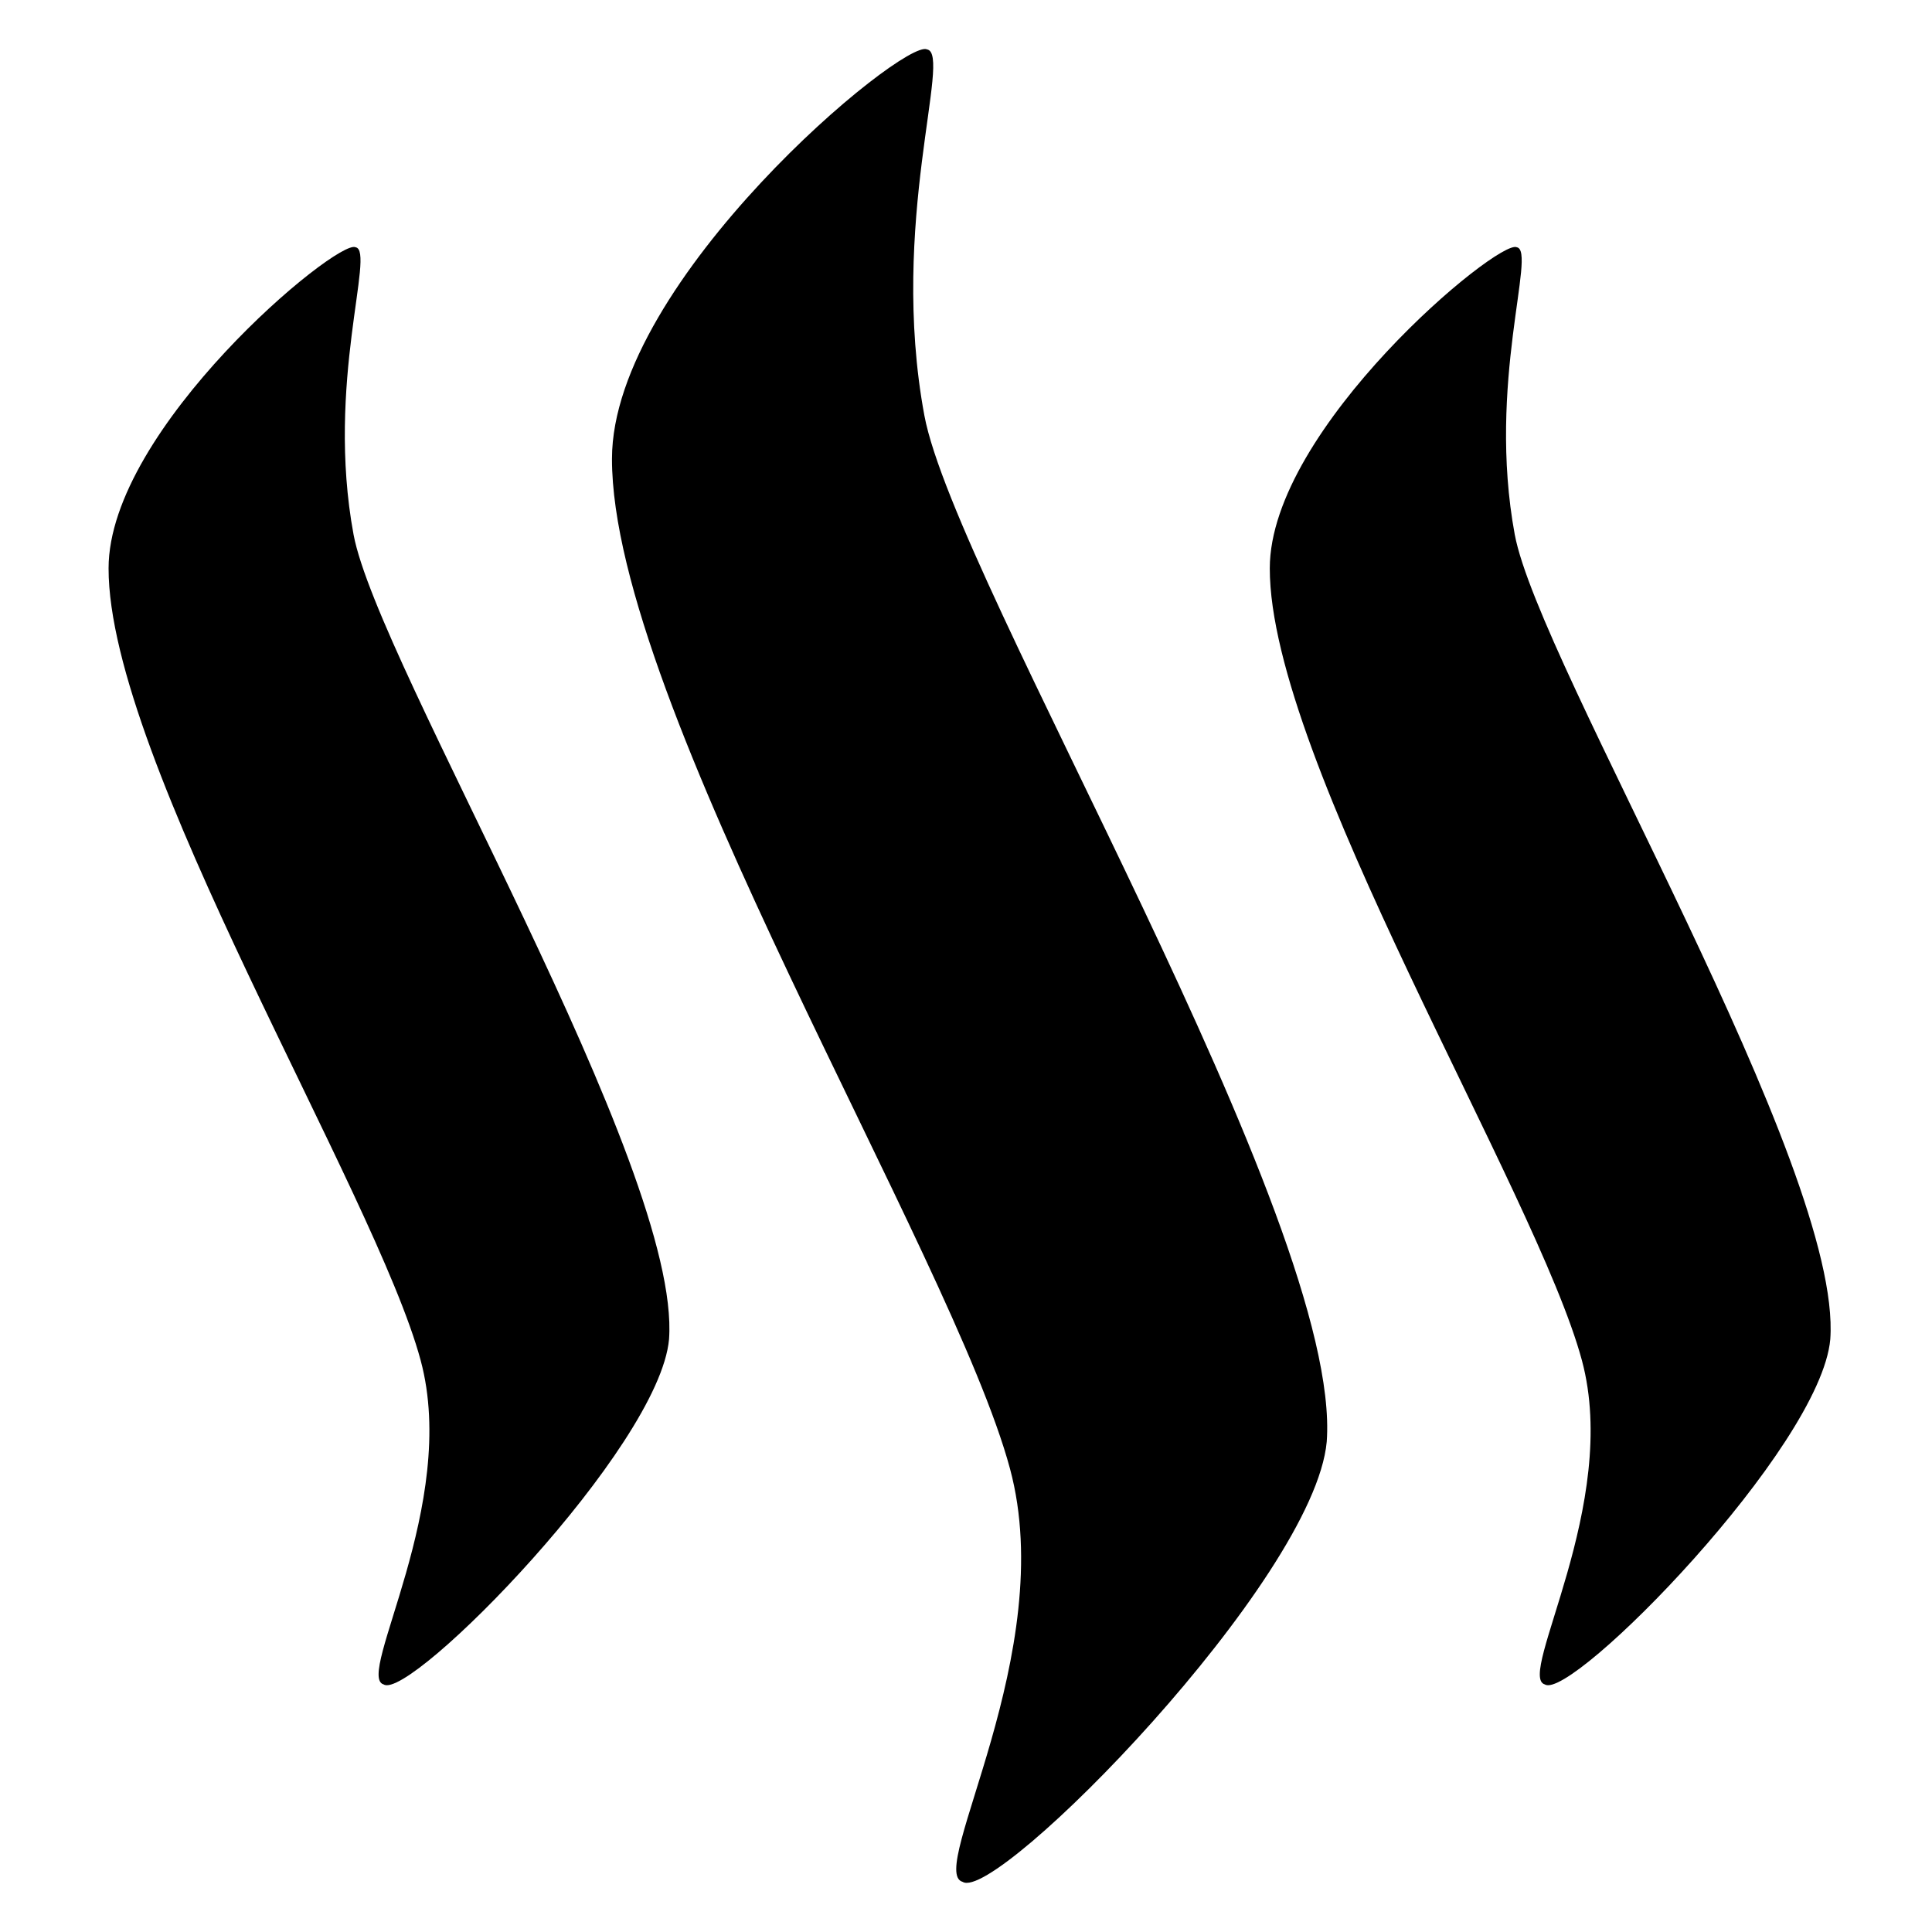 <svg width="235" height="235" viewBox="0 0 235 235" xmlns="http://www.w3.org/2000/svg"><path d="M43.251 30.076c2.46.411-3.66 16.53-.245 34.951 2.945 15.784 39.896 76.912 38.373 97.875-1.182 13.165-31.523 44.043-34.712 41.984-3.493-.952 9.213-21.935 4.5-39.418-5.476-20.384-37.998-73.082-37.96-96.343 0-17.019 27.849-40.15 30.044-39.05zM112.758 6.01c3.113.522-4.674 21.093-.322 44.526 3.752 20.16 50.892 98.1 48.942 124.823-1.523 16.812-40.194 56.154-44.287 53.54-4.43-1.197 11.765-27.958 5.76-50.252-6.98-25.97-48.452-93.178-48.413-122.84 0-21.73 35.524-51.2 38.32-49.797zm71.736 24.066c2.46.411-3.656 16.53-.245 34.951 2.95 15.784 39.896 76.912 38.378 97.875-1.163 13.165-31.509 44.043-34.718 41.984-3.487-.952 9.214-21.935 4.507-39.418-5.482-20.384-37.999-73.082-37.965-96.343 0-17.019 27.867-40.15 30.043-39.05z"/></svg>